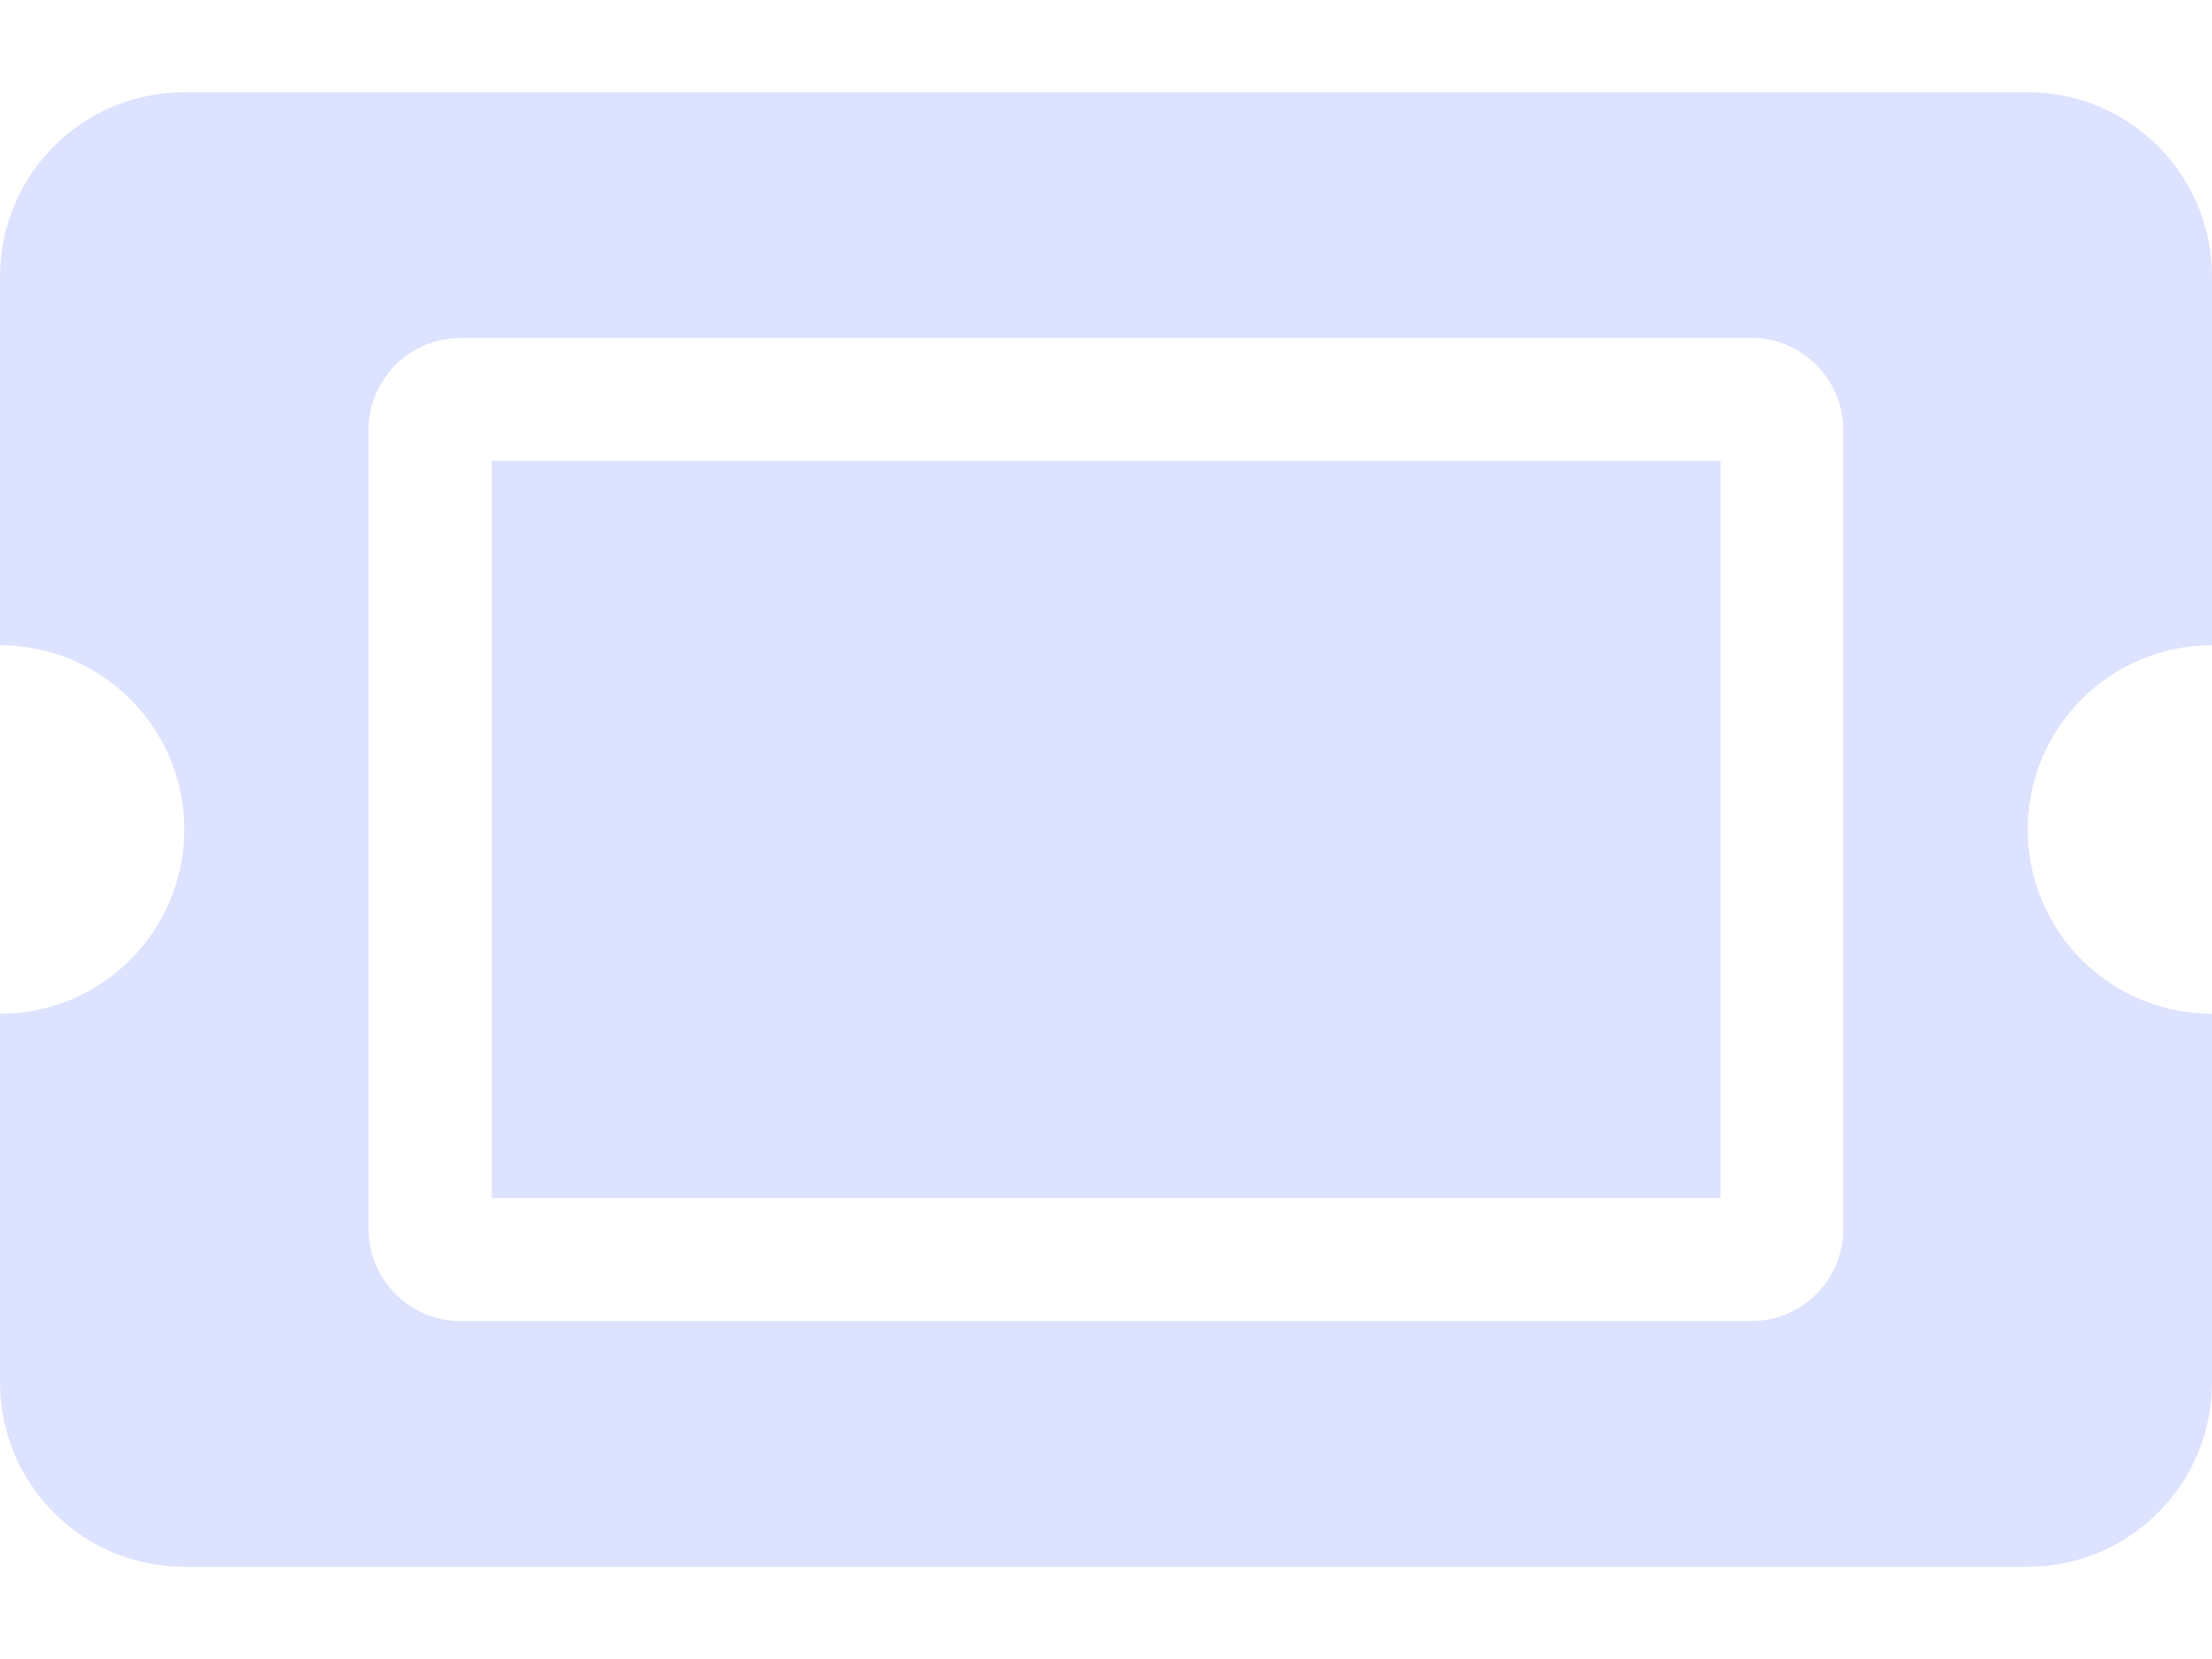 <svg width="16" height="12" fill="none" xmlns="http://www.w3.org/2000/svg"><path d="M3.556 3.333h8.889v5.333H3.556V3.333ZM14.667 6c0 .736.597 1.333 1.333 1.333v2.667c0 .736-.597 1.333-1.333 1.333H1.333C.597 11.333 0 10.736 0 10V7.333c.736 0 1.333-.597 1.333-1.333C1.333 5.264.736 4.667 0 4.667V2C0 1.264.597.667 1.333.667H14.667C15.403.667 16 1.264 16 2v2.667c-.736 0-1.333.597-1.333 1.333ZM13.333 3.111c0-.368-.298-.667-.667-.667H3.333c-.368 0-.667.298-.667.667v5.778c0 .368.298.667.667.667h9.333c.368 0 .667-.298.667-.667V3.111Z" fill="#DDE2FF"/></svg>